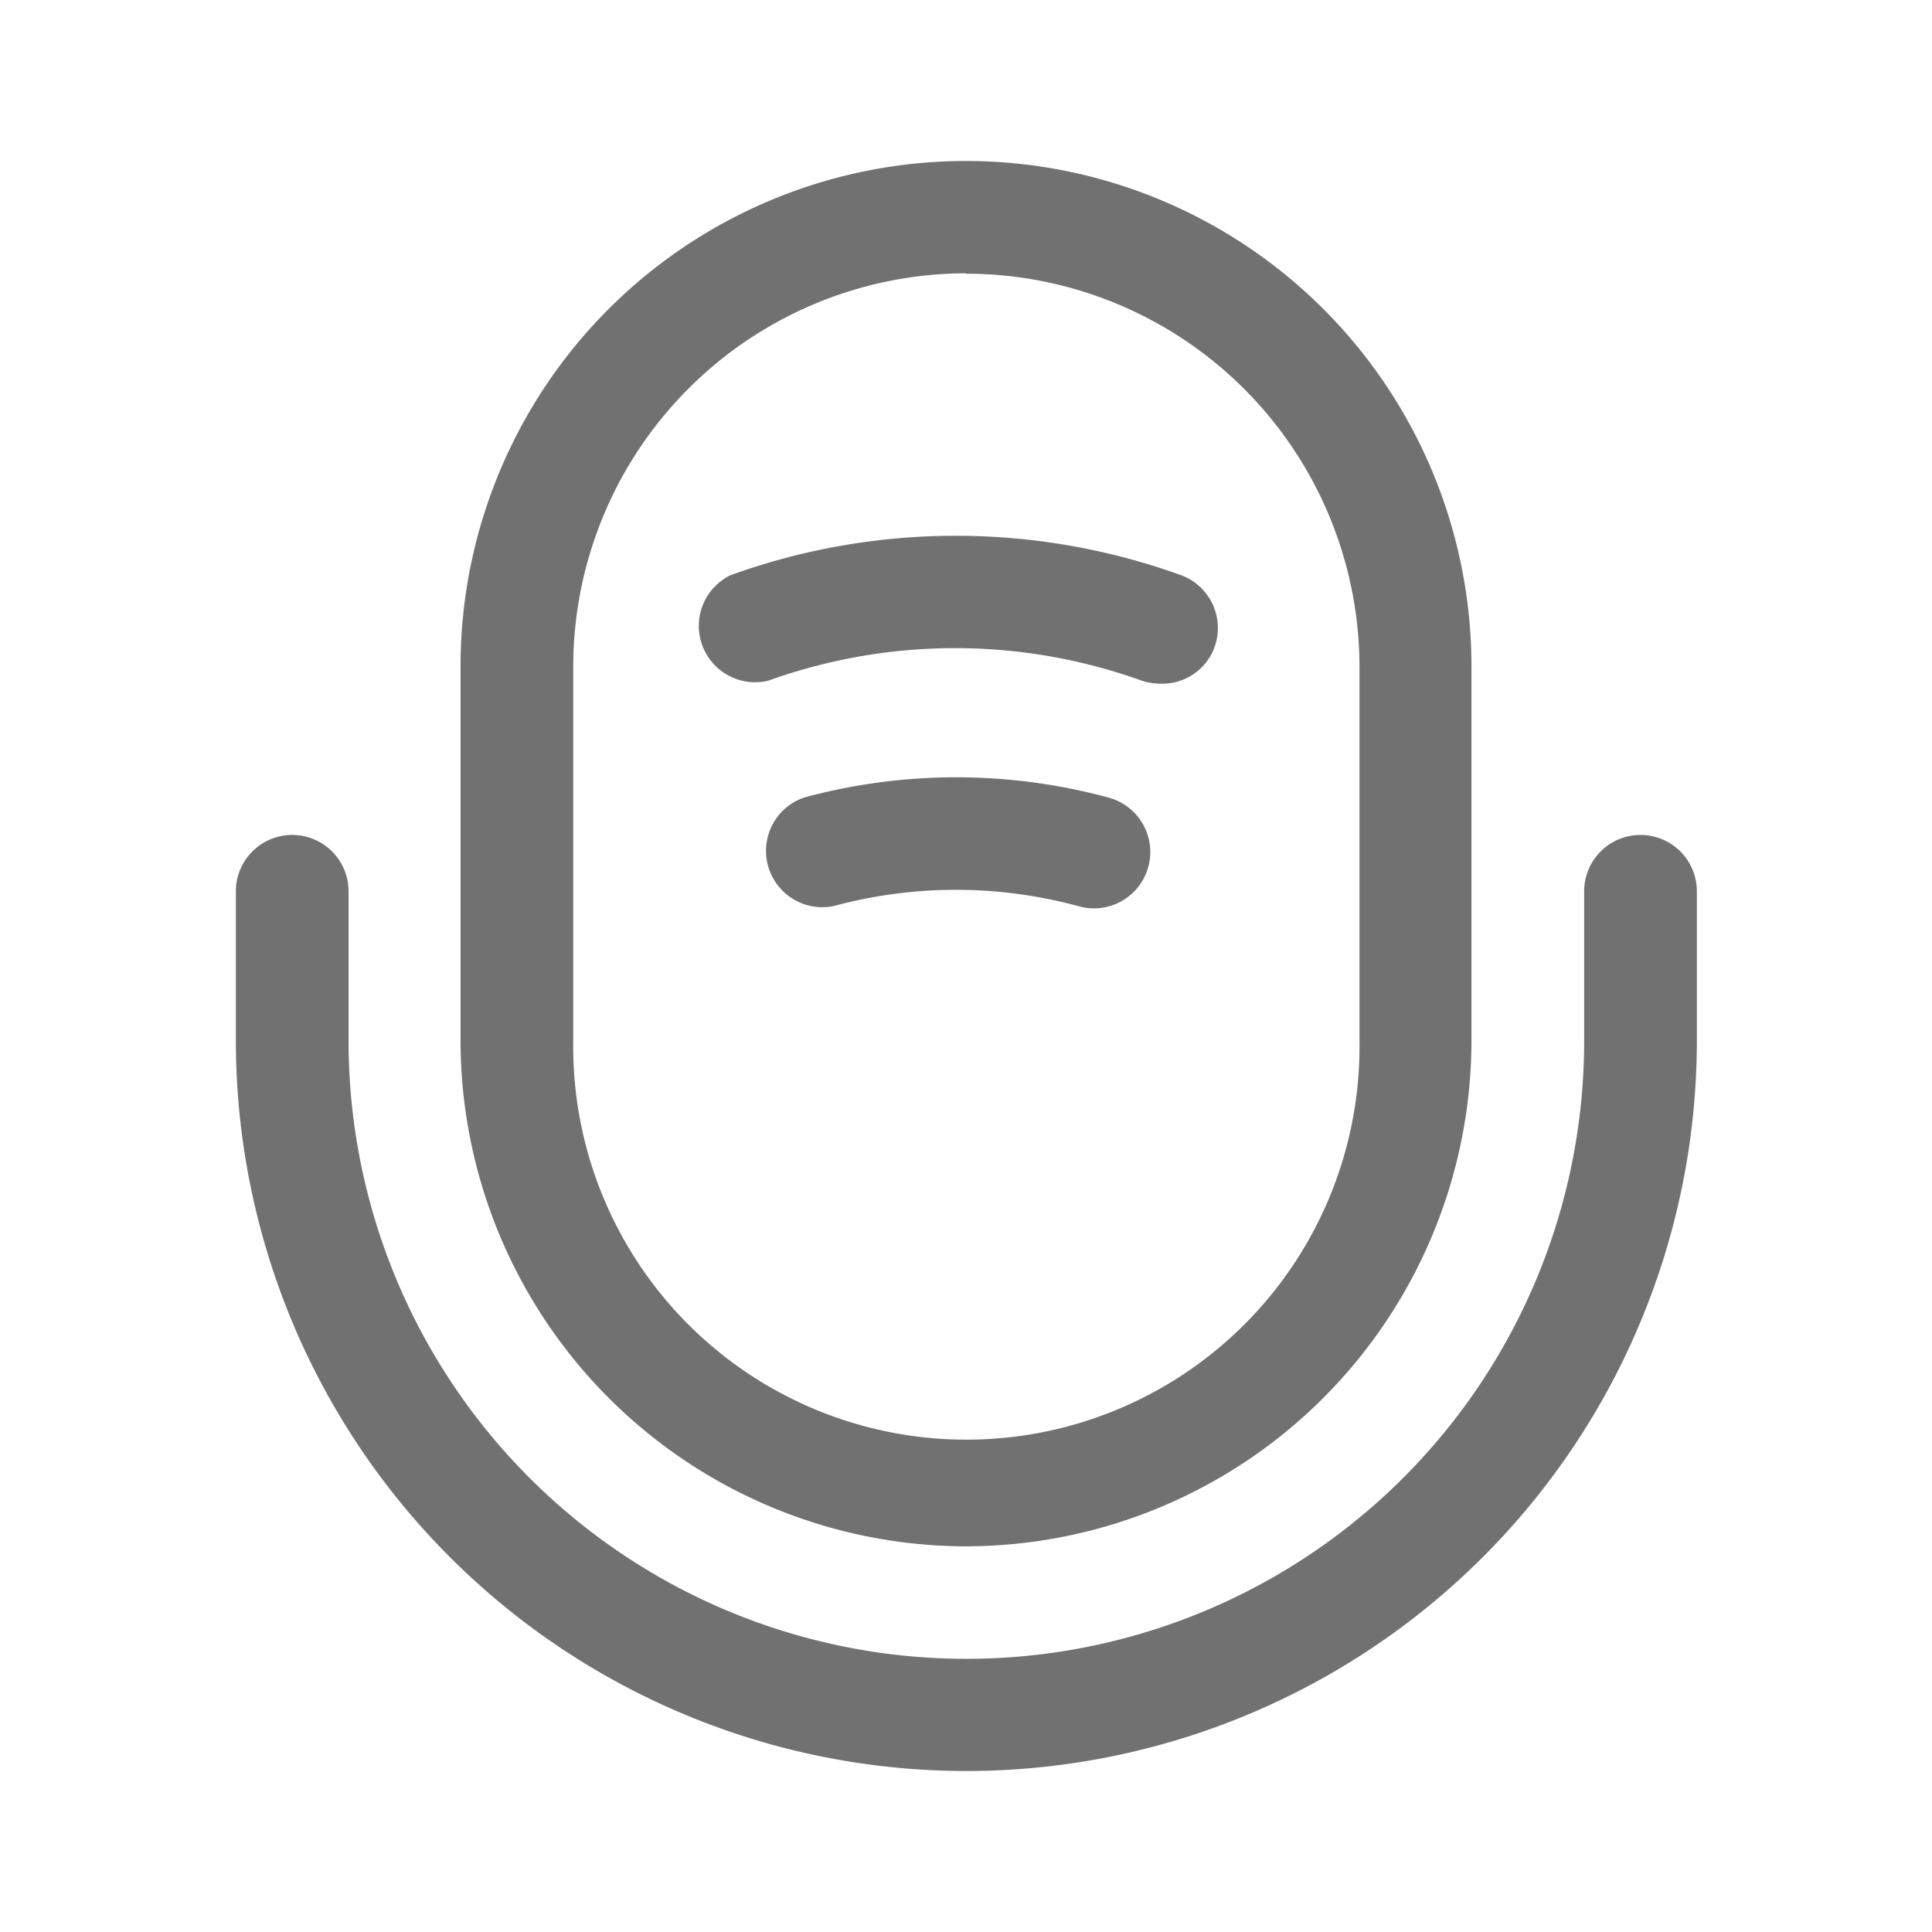 <svg xmlns="http://www.w3.org/2000/svg" width="24" height="24" viewBox="0 0 24 24">
  <g id="Group_3015" data-name="Group 3015" transform="translate(5843 3865)">
    <path id="Vector" d="M0,0H24V24H0Z" transform="translate(-5843 -3865)" fill="none"/>
    <g id="Group_2994" data-name="Group 2994" transform="translate(28.68 45.75)">
      <path id="Vector-2" data-name="Vector" d="M6.279,17.209A6.289,6.289,0,0,1,0,10.93V6.279a6.279,6.279,0,0,1,12.558,0V10.93A6.289,6.289,0,0,1,6.279,17.209Zm0-15.814A4.889,4.889,0,0,0,1.4,6.279V10.93a4.884,4.884,0,1,0,9.767,0V6.279A4.889,4.889,0,0,0,6.279,1.4Z" transform="translate(-5865.959 -3908.75)" fill="#717171"/>
      <path id="Vector-3" data-name="Vector" d="M9.07,11.628A9.075,9.075,0,0,1,0,2.558V.7A.7.7,0,0,1,.7,0a.7.7,0,0,1,.7.7v1.86a7.674,7.674,0,0,0,15.349,0V.7a.7.7,0,0,1,1.4,0v1.86A9.075,9.075,0,0,1,9.07,11.628Z" transform="translate(-5868.75 -3900.378)" fill="#717171"/>
      <path id="Vector-4" data-name="Vector" d="M5.809,1.837A.766.766,0,0,1,5.567,1.8a6.858,6.858,0,0,0-4.642,0A.7.7,0,0,1,.46.488a8.244,8.244,0,0,1,5.591,0,.7.7,0,0,1,.419.893A.69.69,0,0,1,5.809,1.837Z" transform="translate(-5863.062 -3904.094)" fill="#717171"/>
      <path id="Vector-5" data-name="Vector" d="M4.109,1.628A.7.7,0,0,1,3.923,1.6a5.818,5.818,0,0,0-3.042,0A.7.7,0,0,1,.518.251a7.224,7.224,0,0,1,3.777,0,.7.7,0,0,1-.186,1.377Z" transform="translate(-5862.208 -3901.094)" fill="#717171"/>
    </g>
  </g>
</svg>
